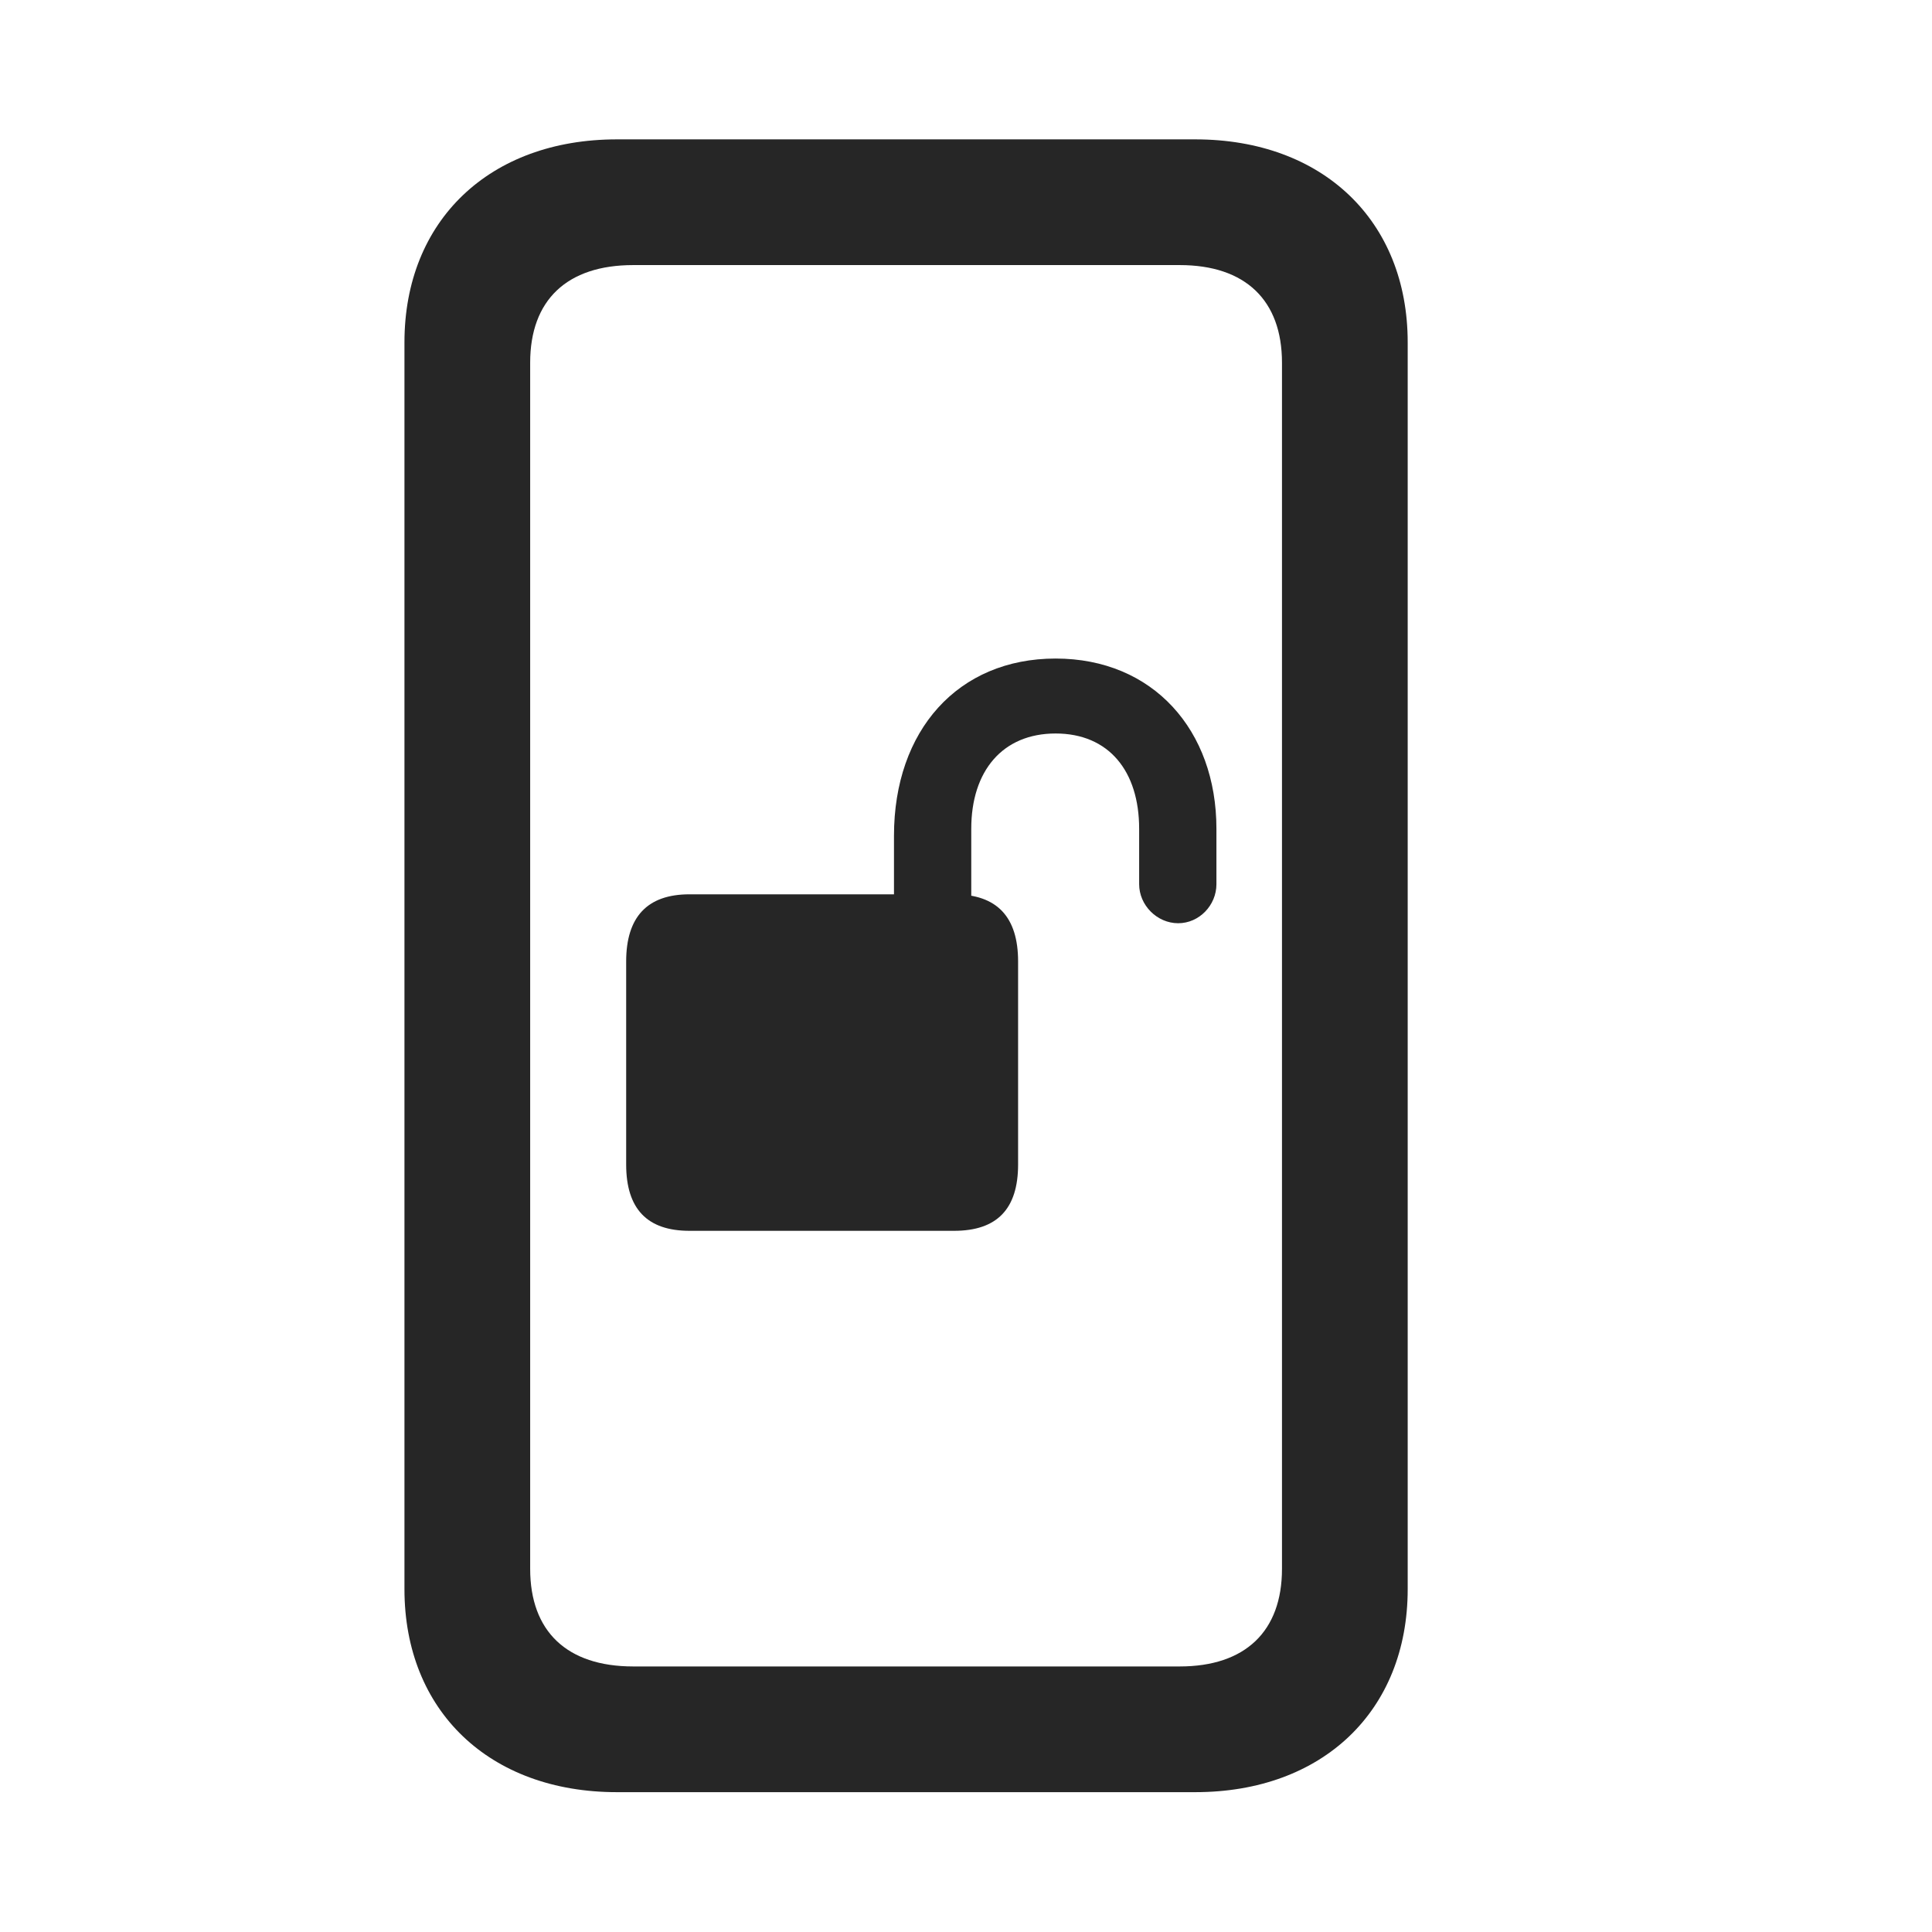 <svg width="29" height="29" viewBox="0 0 29 29" fill="currentColor" xmlns="http://www.w3.org/2000/svg">
<g clip-path="url(#clip0_2207_35475)">
<path d="M6.071 23.854C6.071 25.682 7.349 26.901 9.259 26.901H17.942C19.852 26.901 21.13 25.682 21.13 23.854V5.139C21.13 3.311 19.852 2.092 17.942 2.092H9.259C7.349 2.092 6.071 3.311 6.071 5.139V23.854ZM7.958 23.549V5.444C7.958 4.506 8.509 3.979 9.505 3.979H17.708C18.692 3.979 19.243 4.506 19.243 5.444V23.549C19.243 24.487 18.692 25.014 17.708 25.014H9.505C8.509 25.014 7.958 24.487 7.958 23.549Z" fill="currentColor" fill-opacity="0.85"/>
<path d="M9.399 17.479C9.399 18.147 9.716 18.475 10.349 18.475H14.321C14.966 18.475 15.282 18.147 15.282 17.479V14.432C15.282 13.764 14.966 13.424 14.321 13.424H10.349C9.716 13.424 9.399 13.764 9.399 14.432V17.479ZM13.419 14.104H14.579V12.44C14.579 11.573 15.048 11.01 15.845 11.01C16.642 11.01 17.099 11.573 17.099 12.44V13.272C17.099 13.588 17.368 13.858 17.685 13.858C18.001 13.858 18.259 13.588 18.259 13.272V12.44C18.259 10.963 17.31 9.885 15.845 9.885C14.38 9.885 13.419 10.963 13.419 12.545V14.104Z" fill="currentColor" fill-opacity="0.85"/>
</g>
<defs>
<clipPath id="clip0_2207_35475">
<rect width="15.059" height="24.832" fill="currentColor" transform="translate(6.071 2.092)"/>
</clipPath>
</defs>
</svg>

